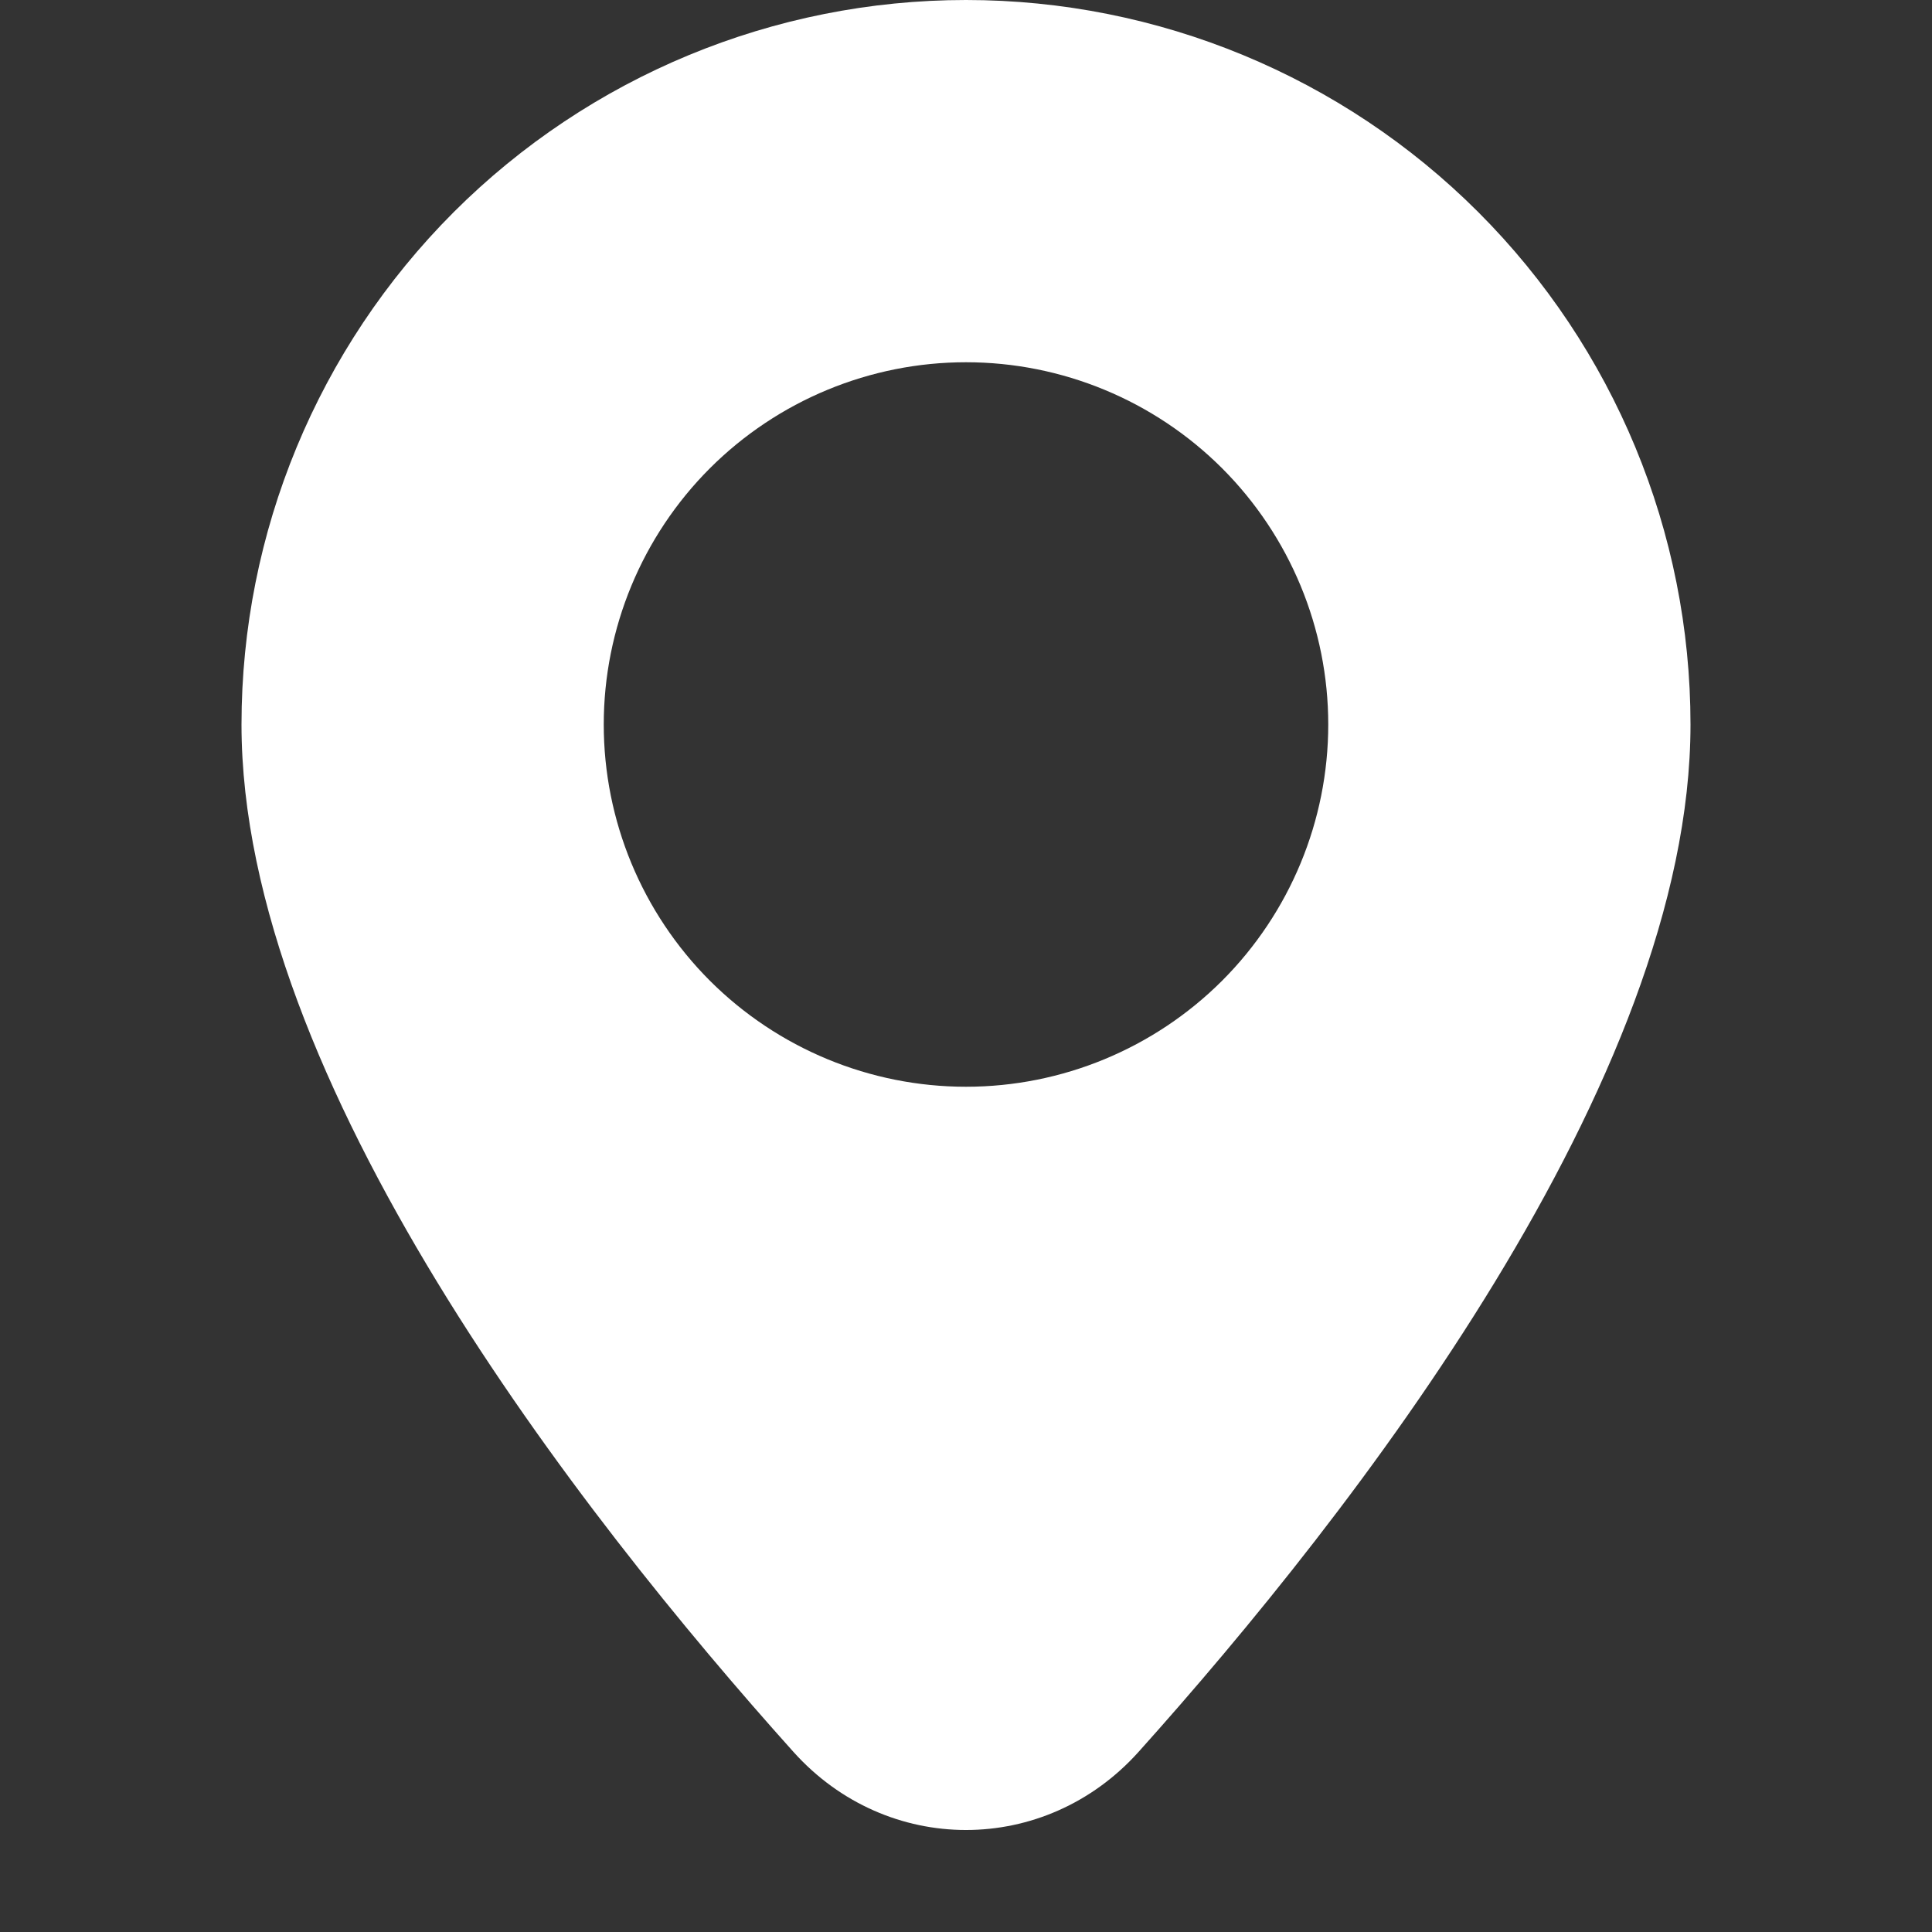 <svg width="22" height="22" viewBox="0 0 22 22" fill="none" xmlns="http://www.w3.org/2000/svg">
<rect x="0" y="0" width="22" height="22" fill="#333333" stroke="none"/>
<g clip-path="url(#clip0_181_1418)">
<path d="M9.035 19.949C10.1 21.135 11.9 21.135 12.965 19.949C15.405 17.229 19.25 12.3 19.25 8.25C19.25 6.062 18.381 3.964 16.834 2.416C15.287 0.869 13.188 0 11 0C8.812 0 6.714 0.869 5.166 2.416C3.619 3.964 2.75 6.062 2.75 8.25C2.75 12.3 6.595 17.229 9.035 19.949ZM11 12.375C9.906 12.375 8.857 11.94 8.083 11.167C7.31 10.393 6.875 9.344 6.875 8.25C6.875 7.156 7.31 6.107 8.083 5.333C8.857 4.56 9.906 4.125 11 4.125C12.094 4.125 13.143 4.56 13.917 5.333C14.69 6.107 15.125 7.156 15.125 8.25C15.125 9.344 14.69 10.393 13.917 11.167C13.143 11.94 12.094 12.375 11 12.375Z" fill="white"/>
</g>
<defs>
<clipPath id="clip0_181_1418">
<rect width="22" height="22" fill="white"/>
</clipPath>
</defs>
</svg>
